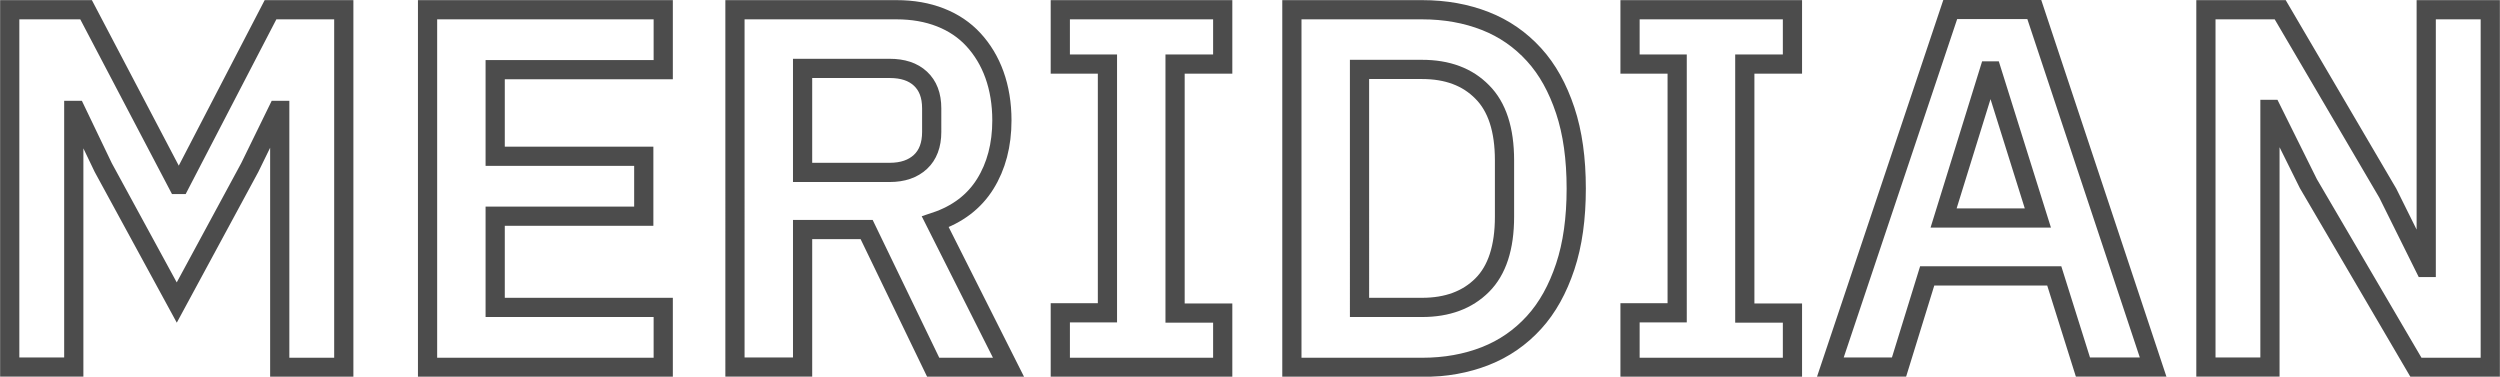<!-- Generator: Adobe Illustrator 23.1.1, SVG Export Plug-In  -->
<svg version="1.1" xmlns="http://www.w3.org/2000/svg" xmlns:xlink="http://www.w3.org/1999/xlink" x="0px" y="0px" width="97.59px"
	 height="14.71px" viewBox="0 0 97.59 14.71" style="enable-background:new 0 0 97.59 14.71;" xml:space="preserve">
<style type="text/css">
	.st0{opacity:0.7;}
	.st1{fill:none;stroke:#000000;stroke-width:0.75;}
</style>
<defs>
</defs>
<g class="st0">
	<path class="st1" d="M10.92,4.31h-0.08L9.75,6.54L6.9,11.81L4.03,6.54L2.96,4.31H2.88v10.02h-2.5V0.38h2.98l3.58,6.82h0.08
		l3.54-6.82h2.86v13.96h-2.5V4.31z"/>
	<path class="st1" d="M16.69,14.33V0.38h9.2v2.34h-6.56v3.38h5.8v2.34h-5.8V12h6.56v2.34H16.69z"/>
	<path class="st1" d="M31.33,14.33h-2.64V0.38h6.3c0.64,0,1.21,0.1,1.72,0.3c0.51,0.2,0.94,0.49,1.29,0.87
		c0.35,0.38,0.63,0.84,0.82,1.37c0.19,0.53,0.29,1.13,0.29,1.78c0,0.96-0.22,1.79-0.65,2.48c-0.43,0.69-1.08,1.19-1.95,1.48
		l2.86,5.68h-2.94l-2.6-5.38h-2.5V14.33z M34.73,6.73c0.51,0,0.91-0.14,1.2-0.41s0.44-0.66,0.44-1.17V4.23
		c0-0.51-0.15-0.89-0.44-1.16s-0.69-0.4-1.2-0.4h-3.4v4.06H34.73z"/>
	<path class="st1" d="M41.39,14.33v-2.12h1.84V2.5h-1.84V0.38h6.34V2.5h-1.86v9.72h1.86v2.12H41.39z"/>
	<path class="st1" d="M50.43,0.38h5.08c0.91,0,1.73,0.15,2.47,0.44c0.74,0.29,1.37,0.73,1.9,1.31s0.93,1.31,1.22,2.18
		c0.29,0.87,0.43,1.89,0.43,3.05s-0.14,2.18-0.43,3.05c-0.29,0.87-0.69,1.6-1.22,2.18s-1.16,1.02-1.9,1.31
		c-0.74,0.29-1.56,0.44-2.47,0.44h-5.08V0.38z M55.51,12c0.99,0,1.77-0.29,2.35-0.87c0.58-0.58,0.87-1.47,0.87-2.67v-2.2
		c0-1.2-0.29-2.09-0.87-2.67C57.28,3,56.5,2.71,55.51,2.71h-2.44V12H55.51z"/>
	<path class="st1" d="M63.63,14.33v-2.12h1.84V2.5h-1.84V0.38h6.34V2.5h-1.86v9.72h1.86v2.12H63.63z"/>
	<path class="st1" d="M81.31,14.33l-1.12-3.56h-4.96l-1.1,3.56h-2.68l4.68-13.96h3.28l4.64,13.96H81.31z M77.75,2.77h-0.1
		l-1.78,5.74h3.68L77.75,2.77z"/>
	<path class="st1" d="M90.11,7.17l-1.44-2.9h-0.06v10.06h-2.5V0.38h2.9l4.2,7.16l1.44,2.9h0.06V0.38h2.5v13.96h-2.9L90.11,7.17z"/>
</g>
</svg>
